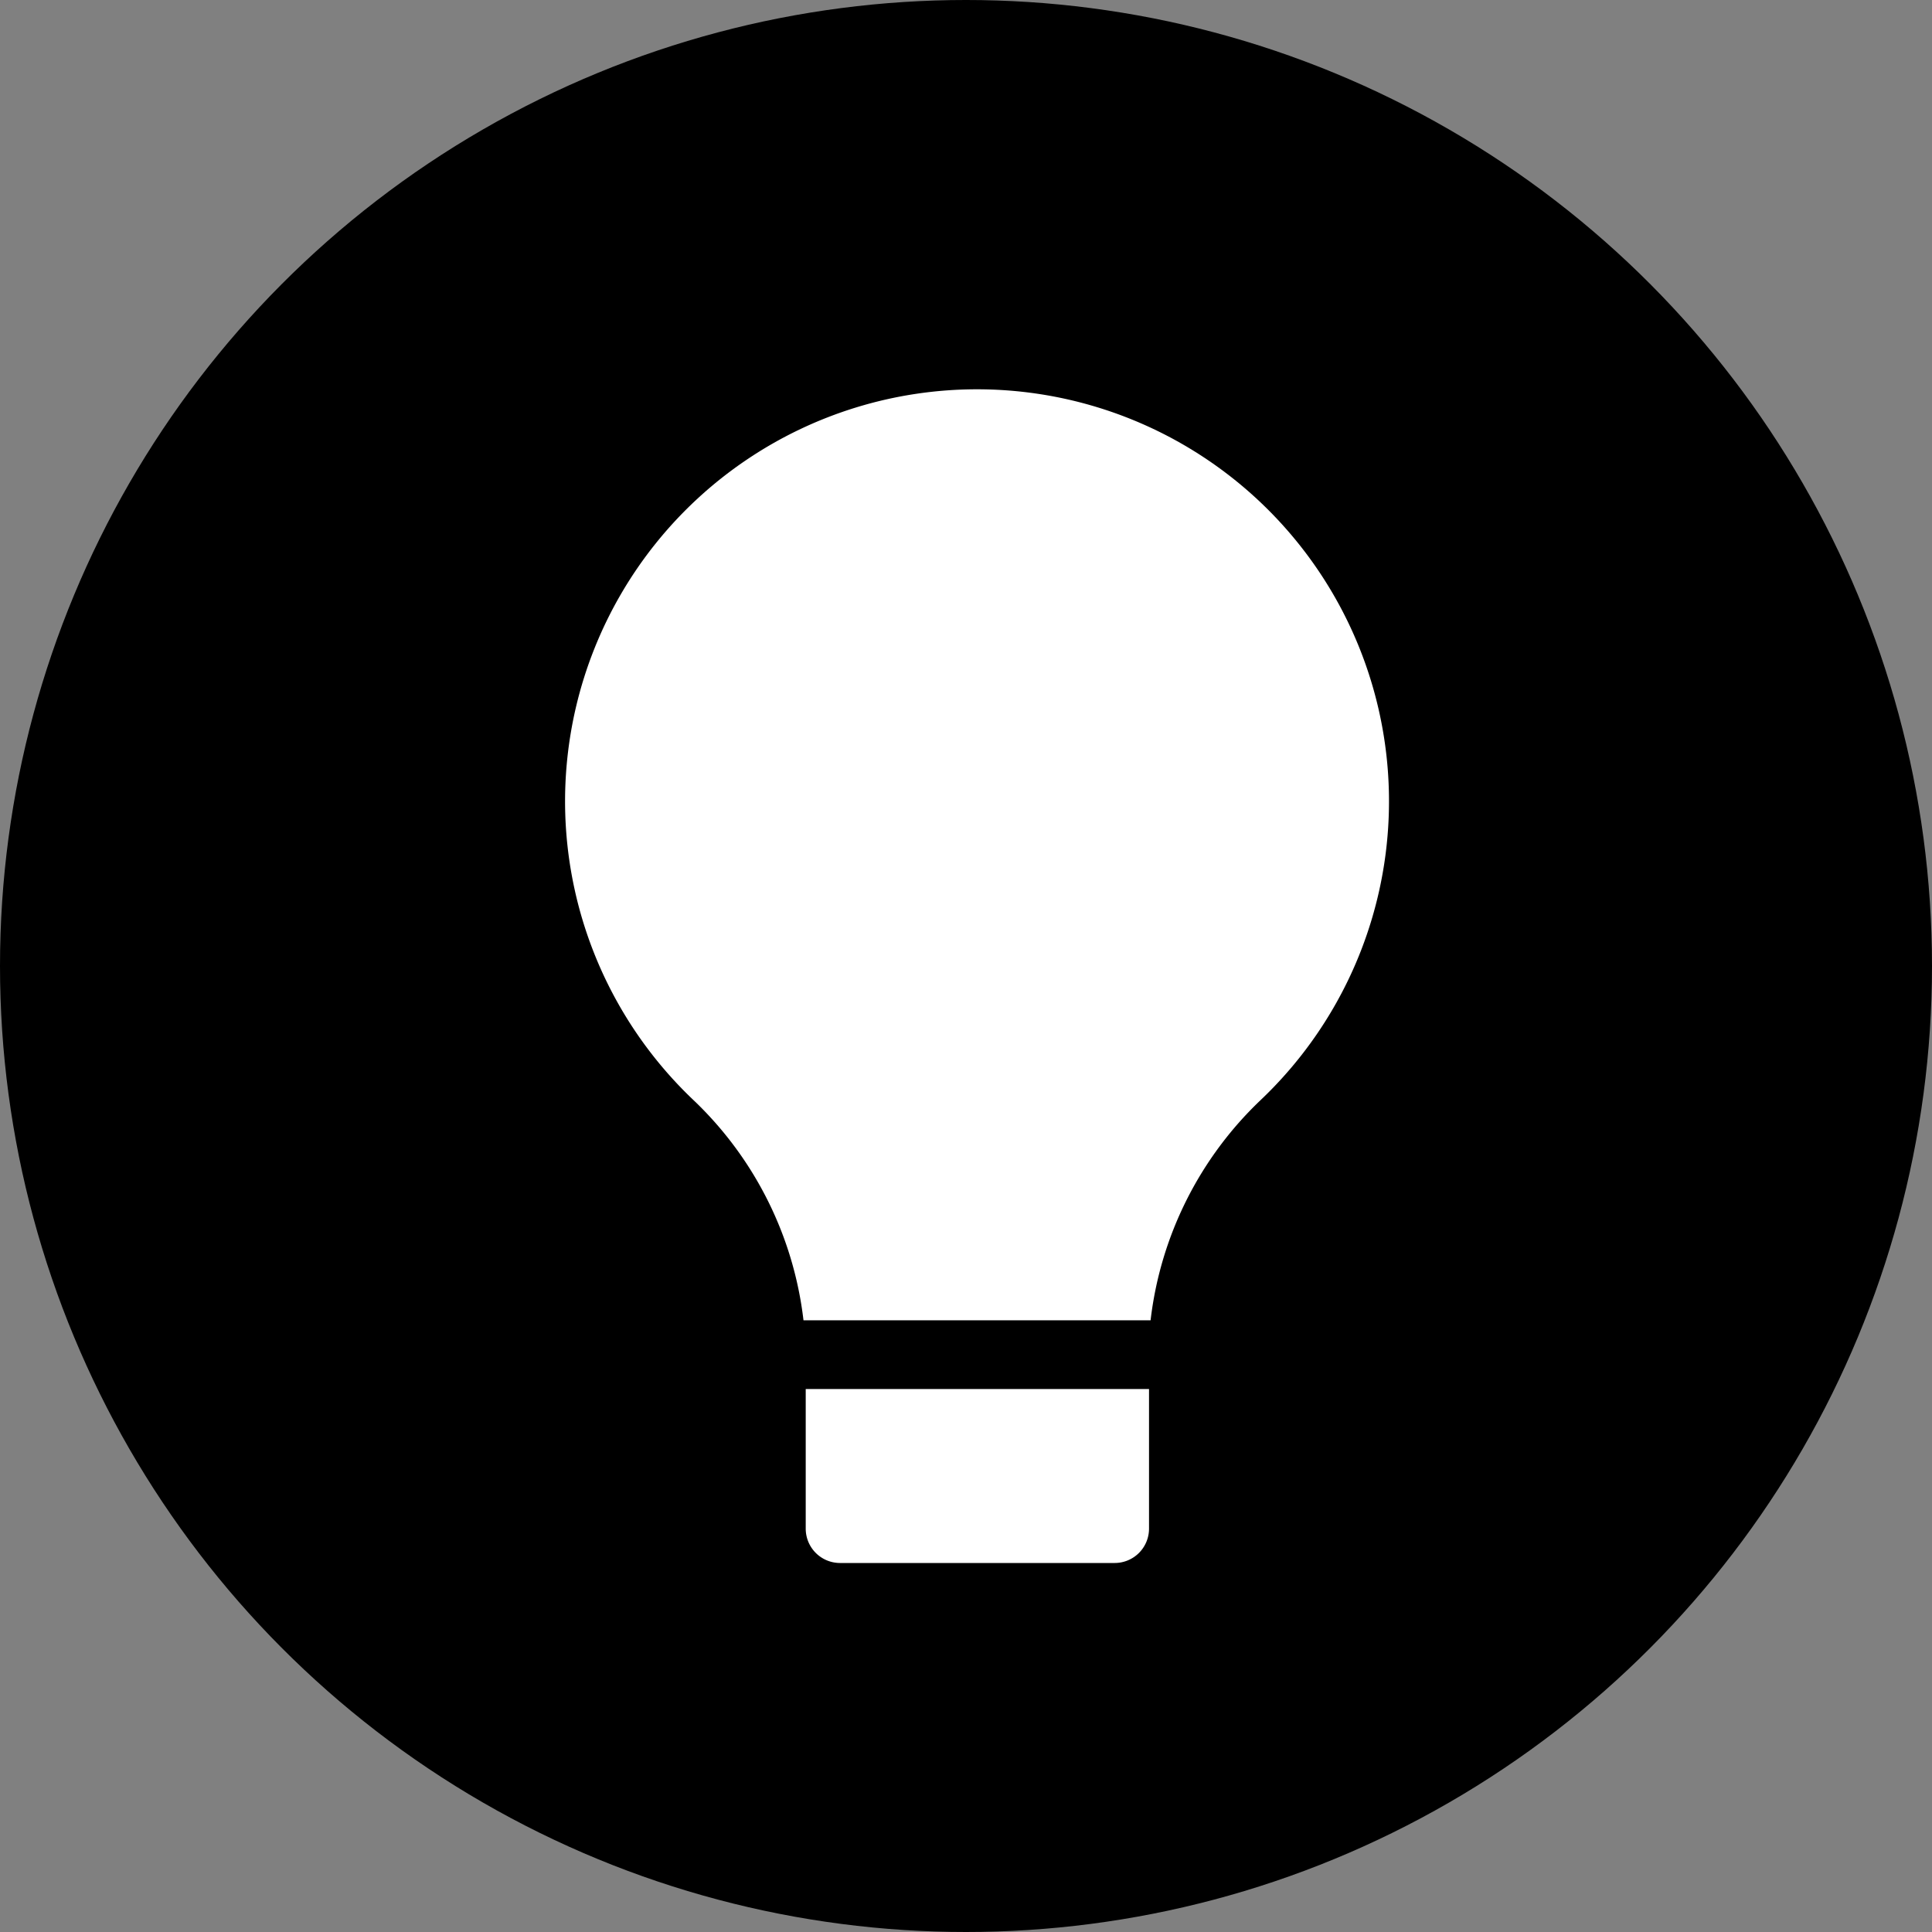 <svg id="technology_1_" data-name="technology (1)" xmlns="http://www.w3.org/2000/svg" width="26" height="26" viewBox="0 0 26 26">
  <rect x="0" y="0" width="26" height="26" fill="#808080" stroke="none"/>
  <circle id="Ellipse_653" data-name="Ellipse 653" cx="13" cy="13" r="13"/>
  <g id="Group_2332" data-name="Group 2332" transform="translate(7.605 5.265)">
    <path id="Path_2774" data-name="Path 2774" d="M157.426,112.043a5.544,5.544,0,1,0-7.625,0,4.87,4.87,0,0,1,1.477,2.96h4.671A4.87,4.87,0,0,1,157.426,112.043Z" transform="translate(-148.07 -102.5)" fill="#fff"/>
    <path id="Path_2775" data-name="Path 2775" d="M211.491,366.271h3.7a.462.462,0,0,0,.462-.462V363.93h-4.62v1.879A.462.462,0,0,0,211.491,366.271Z" transform="translate(-207.795 -350.502)" fill="#fff"/>
  </g>
</svg>

